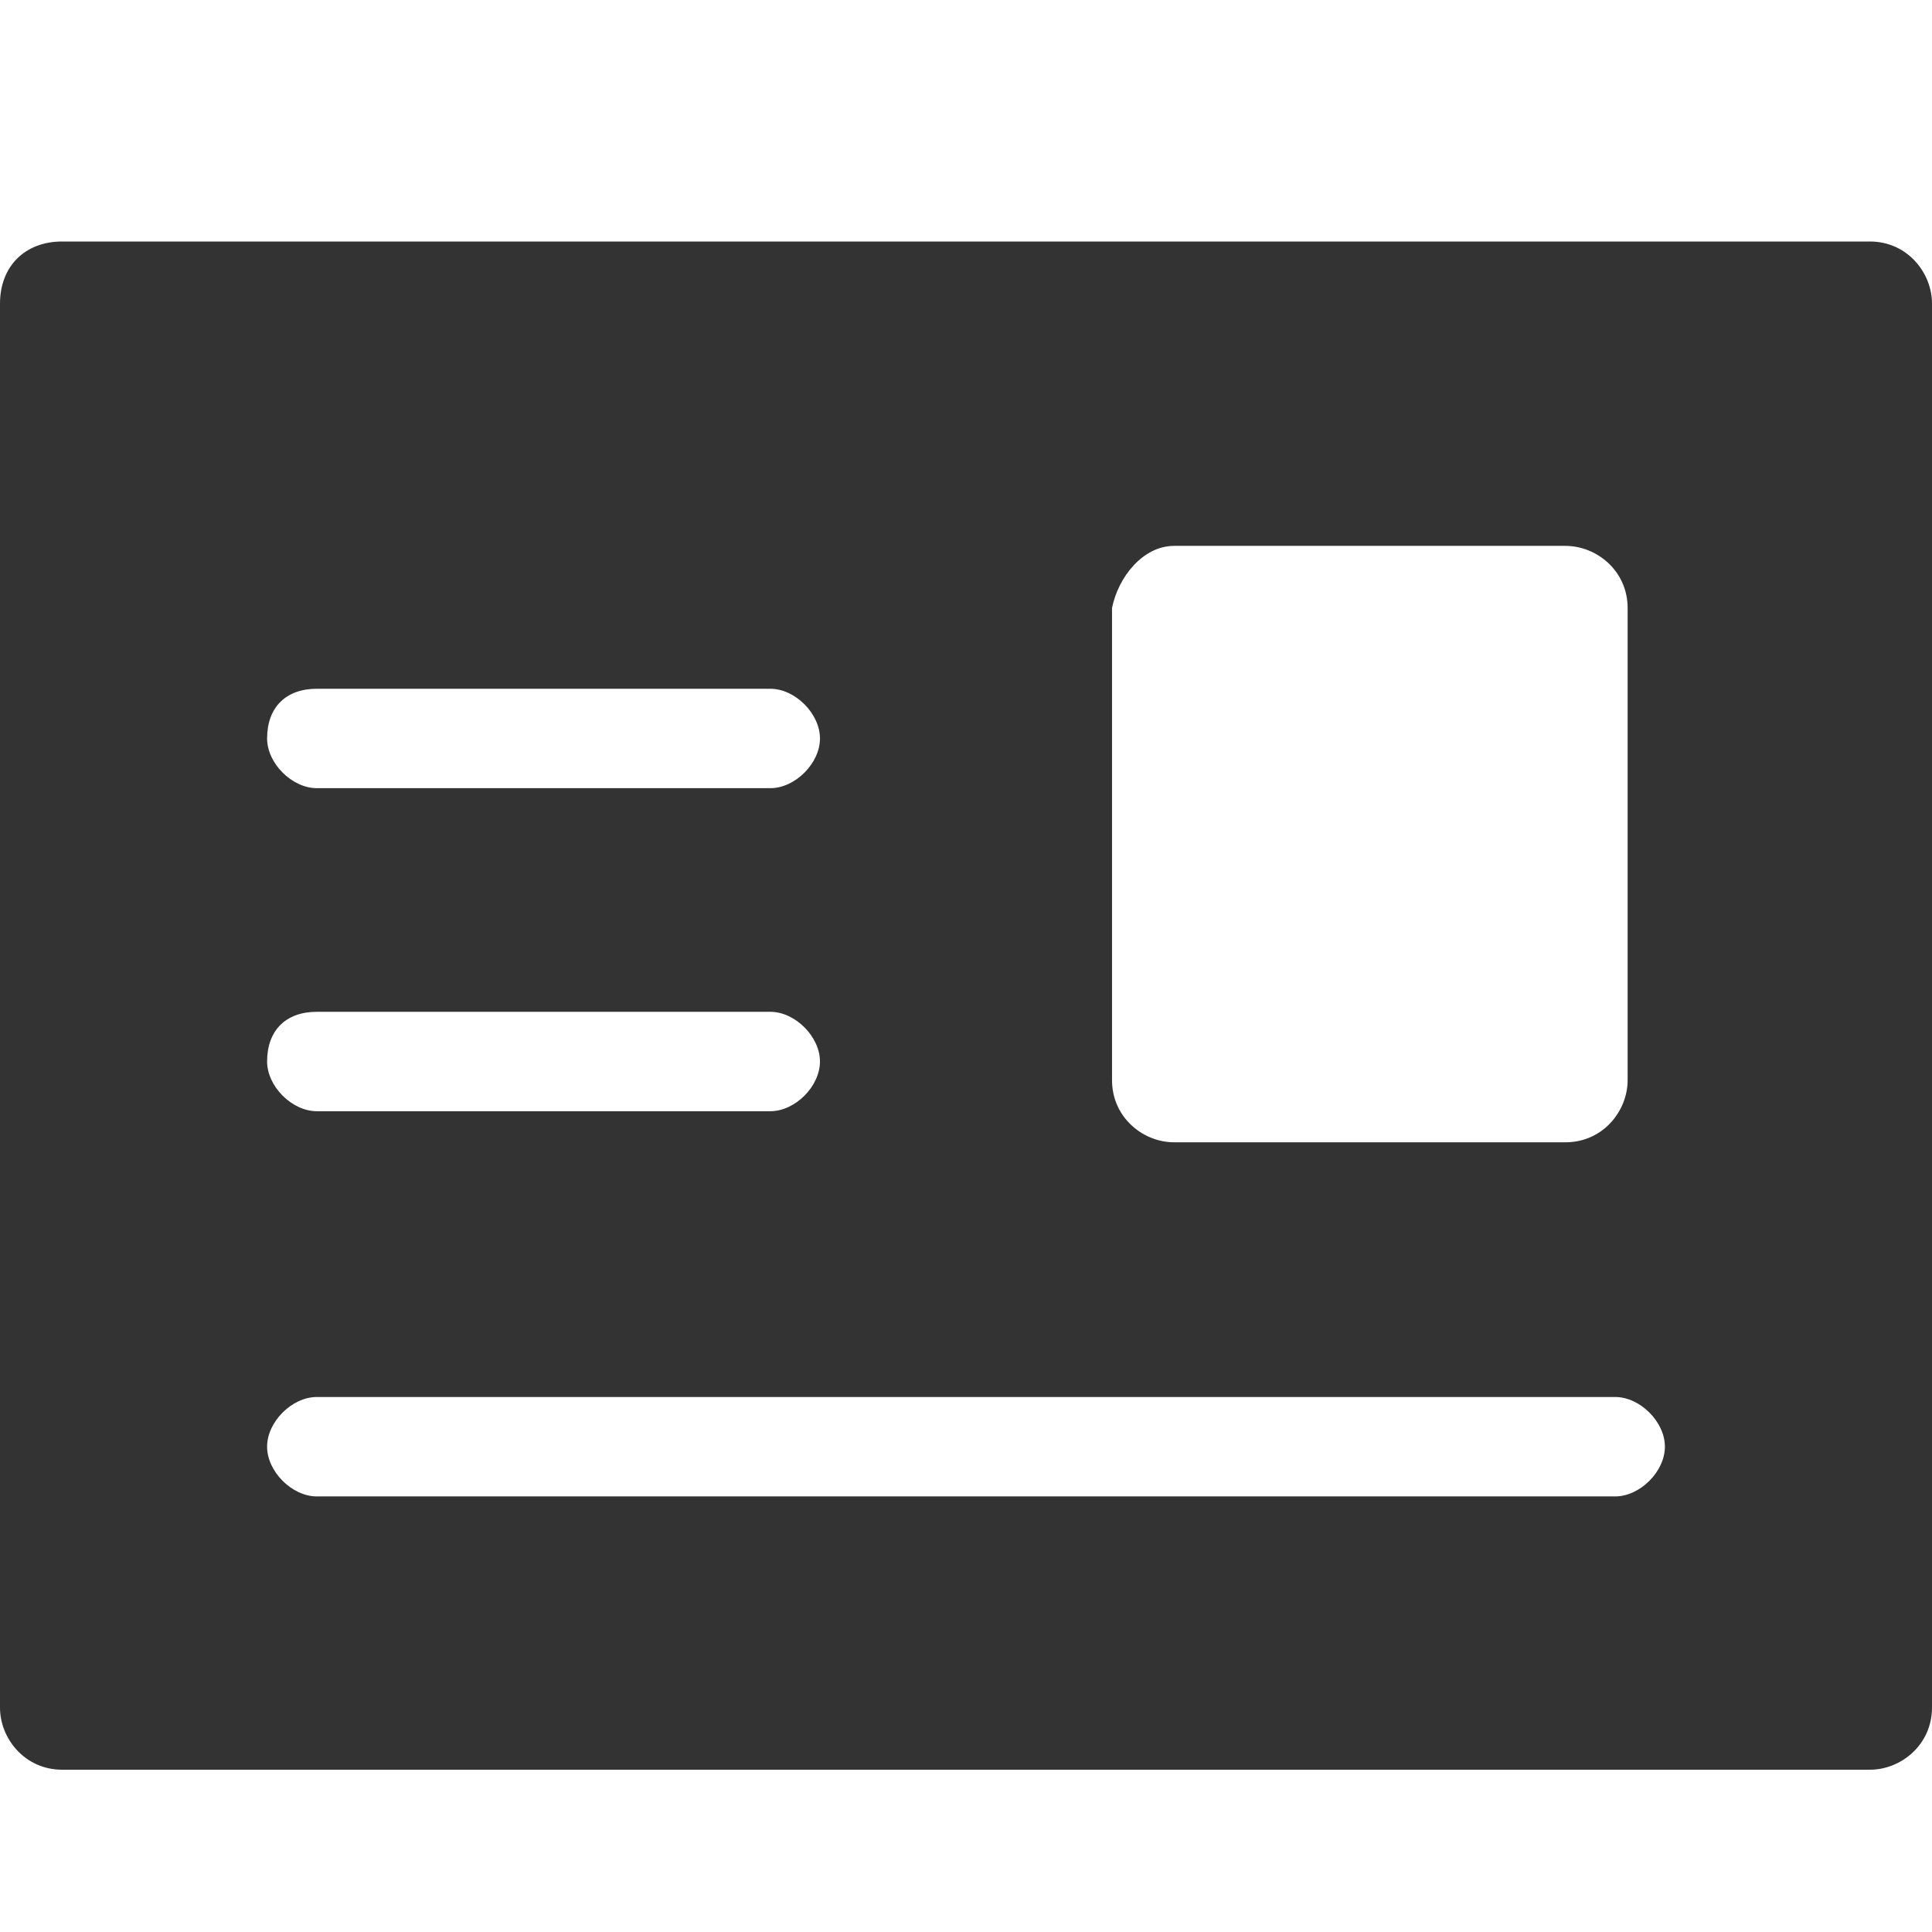 <?xml version="1.0" encoding="UTF-8"?>
<svg width="24px" height="24px" viewBox="0 0 24 24" version="1.1" xmlns="http://www.w3.org/2000/svg" xmlns:xlink="http://www.w3.org/1999/xlink">
    <!-- Generator: Sketch 41.2 (35397) - http://www.bohemiancoding.com/sketch -->
    <title>icon-profile</title>
    <desc>Created with Sketch.</desc>
    <defs></defs>
    <g id="BigWin-App-v3" stroke="none" stroke-width="1" fill="none" fill-rule="evenodd">
        <path d="M0,3.772 L0,21.212 C0,21.598 0.309,21.984 0.772,21.984 L23.229,21.984 C23.614,21.984 24,21.675 24,21.212 L24,3.772 C24,3.386 23.691,3 23.229,3 L0.772,3 C0.309,3 0,3.309 0,3.772 Z M14.585,6.781 L19.447,6.781 C19.833,6.781 20.219,7.09 20.219,7.553 L20.219,13.418 C20.219,13.804 19.91,14.19 19.447,14.19 L14.585,14.19 C14.199,14.19 13.814,13.881 13.814,13.418 L13.814,7.553 C13.891,7.167 14.199,6.781 14.585,6.781 Z M3.936,8.556 L9.569,8.556 C9.878,8.556 10.186,8.865 10.186,9.174 C10.186,9.482 9.878,9.791 9.569,9.791 L3.936,9.791 C3.627,9.791 3.318,9.482 3.318,9.174 C3.318,8.788 3.55,8.556 3.936,8.556 Z M3.936,12.569 L9.569,12.569 C9.878,12.569 10.186,12.878 10.186,13.186 C10.186,13.495 9.878,13.804 9.569,13.804 L3.936,13.804 C3.627,13.804 3.318,13.495 3.318,13.186 C3.318,12.801 3.55,12.569 3.936,12.569 Z M20.064,18.589 L3.936,18.589 C3.627,18.589 3.318,18.28 3.318,17.971 C3.318,17.662 3.627,17.354 3.936,17.354 L20.064,17.354 C20.373,17.354 20.682,17.662 20.682,17.971 C20.682,18.28 20.373,18.589 20.064,18.589 Z" id="Page-1-Copy" fill="#333333"></path>
    </g>
</svg>
